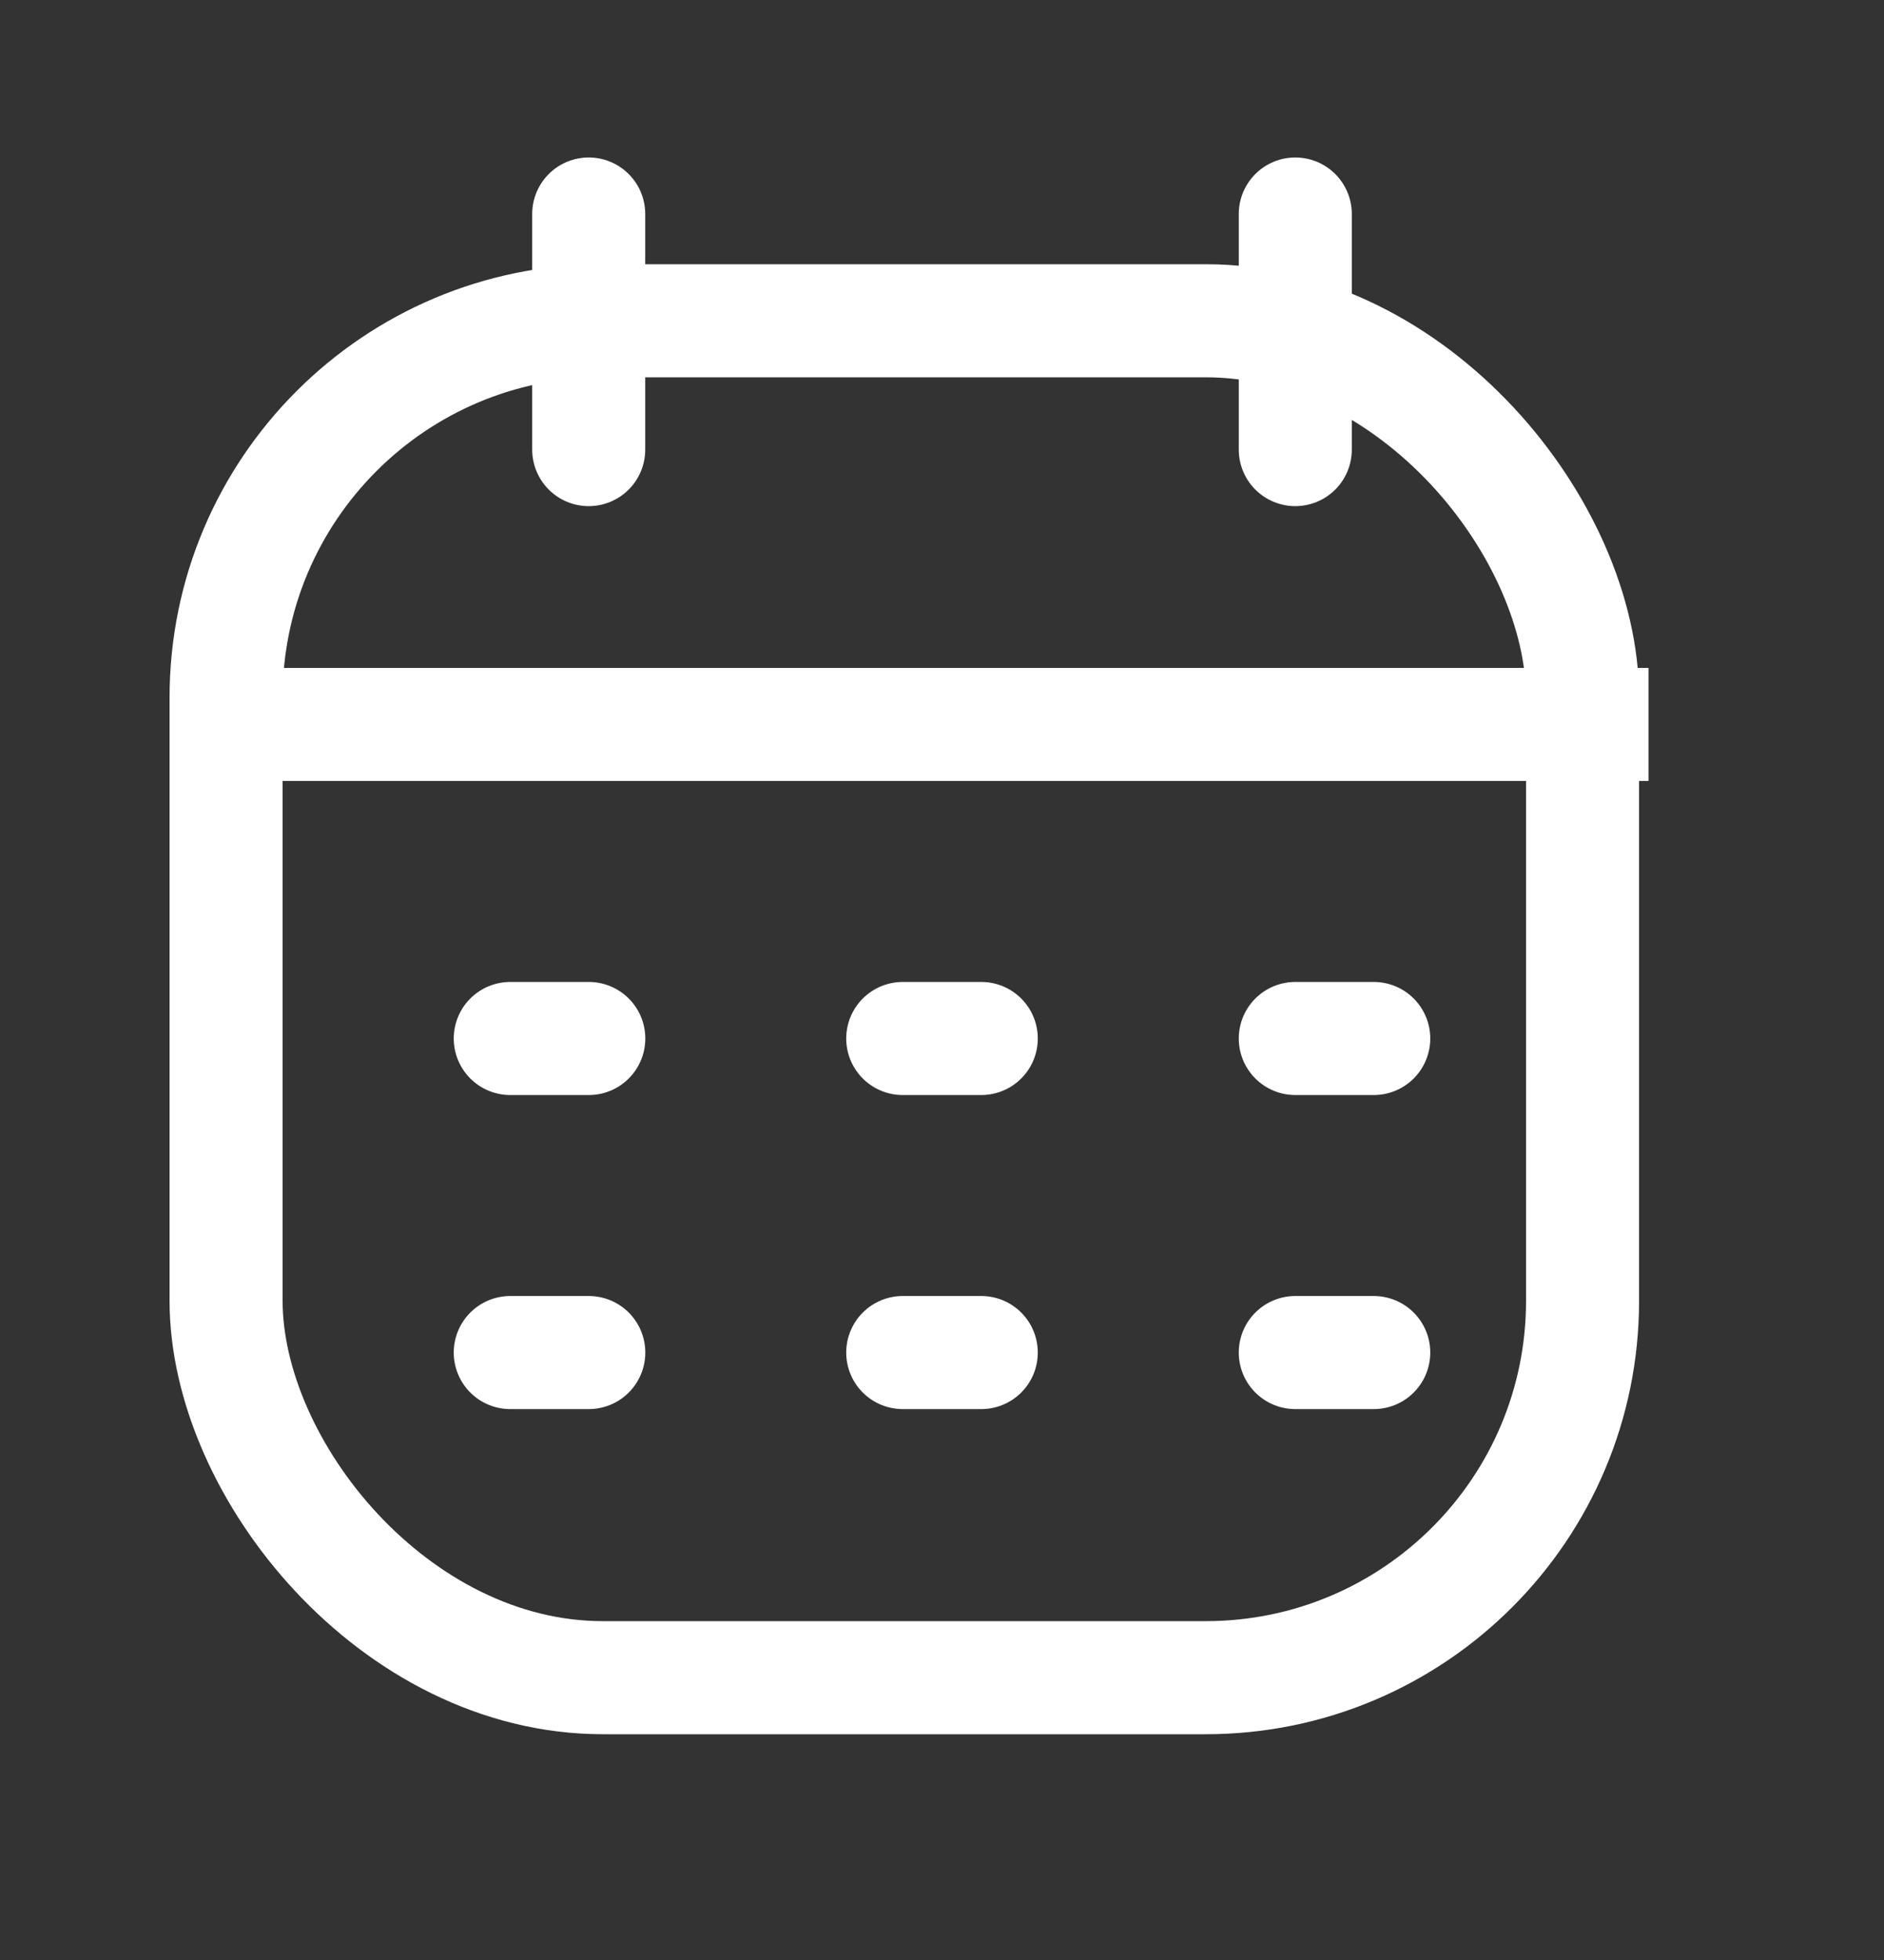 <svg width="25" height="26" viewBox="0 0 25 26" fill="none" xmlns="http://www.w3.org/2000/svg">
<rect x="0" y="0" width="25" height="26" fill="#333333" stroke="none"/>
<rect x="3" y="4.255" width="18" height="18" rx="5" stroke="white" stroke-width="1.5"/>
<path d="M3.125 9.61H21.875" stroke="white" stroke-width="1.5" stroke-linejoin="round"/>
<path d="M17.188 2.839L17.188 5.964" stroke="white" stroke-width="1.5" stroke-linecap="round" stroke-linejoin="round"/>
<path d="M7.812 2.839L7.812 5.964" stroke="white" stroke-width="1.5" stroke-linecap="round" stroke-linejoin="round"/>
<path d="M6.771 13.776H7.813" stroke="white" stroke-width="1.5" stroke-linecap="round" stroke-linejoin="round"/>
<path d="M11.979 13.776H13.021" stroke="white" stroke-width="1.5" stroke-linecap="round" stroke-linejoin="round"/>
<path d="M17.188 13.776H18.229" stroke="white" stroke-width="1.5" stroke-linecap="round" stroke-linejoin="round"/>
<path d="M6.771 17.942H7.813" stroke="white" stroke-width="1.5" stroke-linecap="round" stroke-linejoin="round"/>
<path d="M11.979 17.942H13.021" stroke="white" stroke-width="1.5" stroke-linecap="round" stroke-linejoin="round"/>
<path d="M17.188 17.942H18.229" stroke="white" stroke-width="1.5" stroke-linecap="round" stroke-linejoin="round"/>
</svg>

